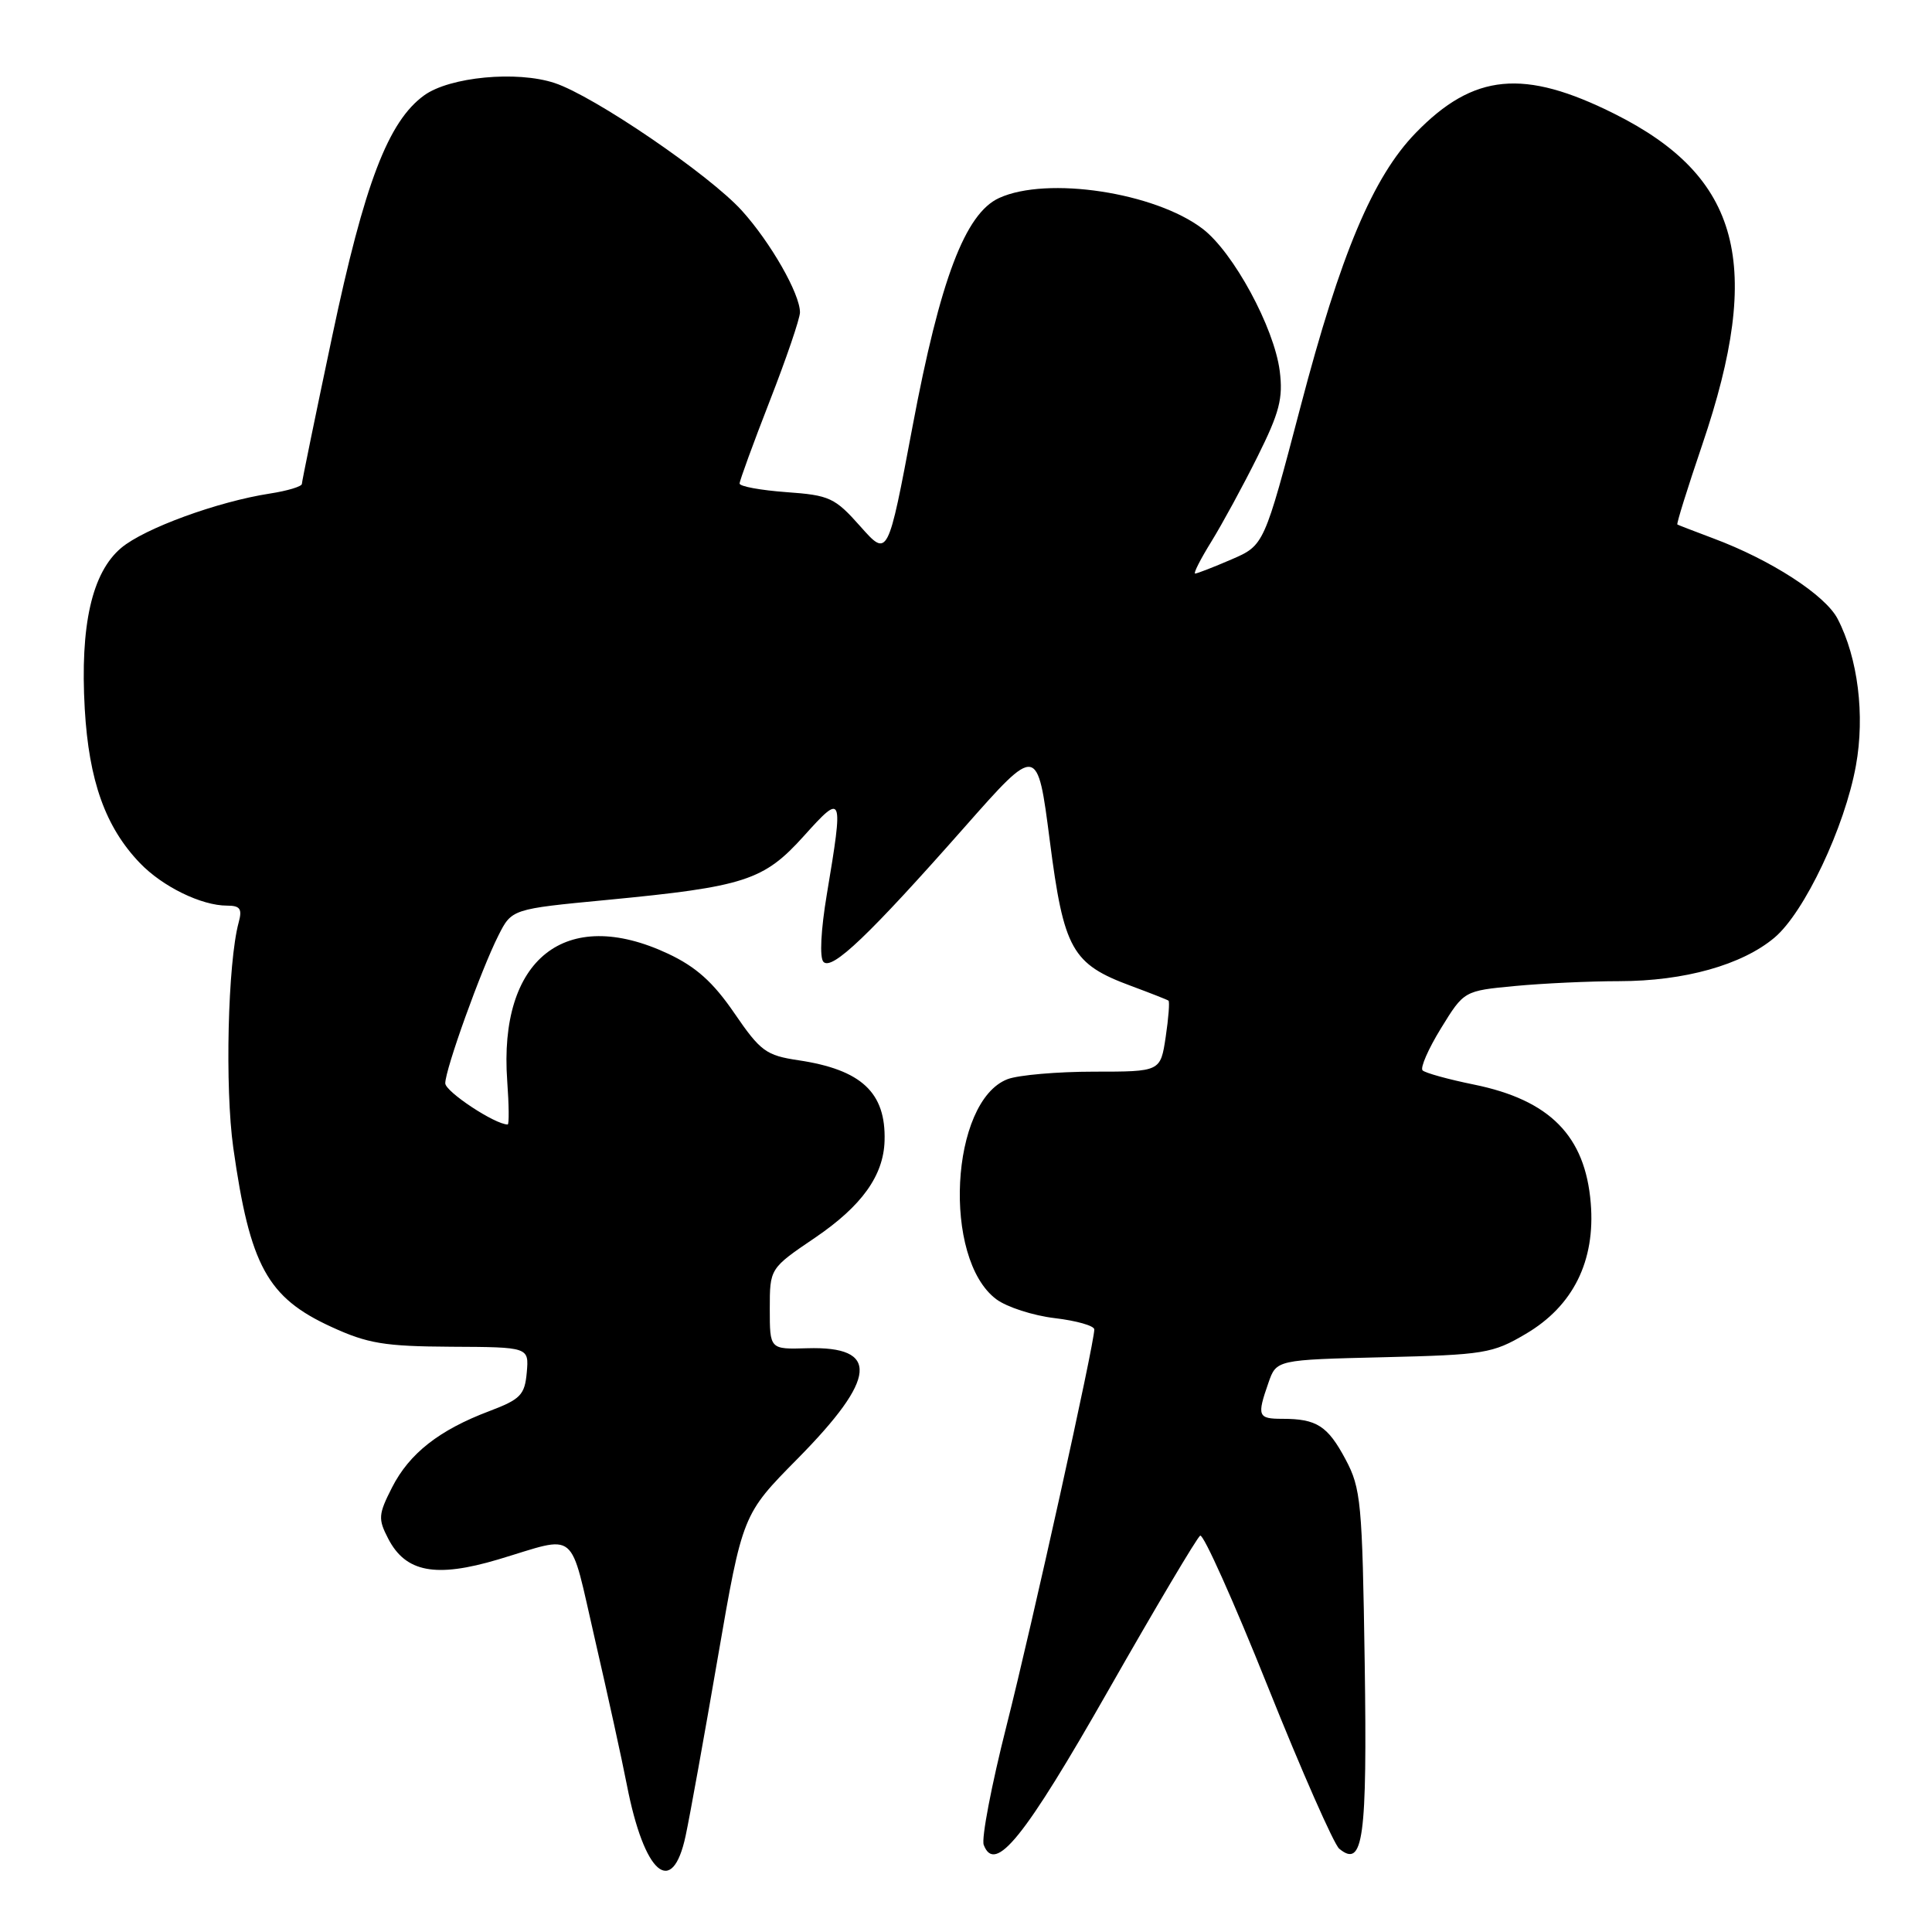 <?xml version="1.0" encoding="UTF-8" standalone="no"?>
<!DOCTYPE svg PUBLIC "-//W3C//DTD SVG 1.1//EN" "http://www.w3.org/Graphics/SVG/1.1/DTD/svg11.dtd" >
<svg xmlns="http://www.w3.org/2000/svg" xmlns:xlink="http://www.w3.org/1999/xlink" version="1.1" viewBox="0 0 256 256">
 <g >
 <path fill="currentColor"
d=" M 90.85 243.25 C 91.41 240.64 93.33 229.99 95.12 219.59 C 98.39 200.67 98.39 200.67 105.69 193.28 C 116.24 182.59 116.60 178.36 106.95 178.65 C 102.00 178.80 102.00 178.80 102.00 173.44 C 102.00 168.07 102.00 168.07 107.99 164.01 C 114.19 159.80 117.08 155.77 117.21 151.16 C 117.40 144.77 114.15 141.74 105.80 140.49 C 101.51 139.85 100.77 139.31 97.30 134.24 C 94.48 130.12 92.21 128.10 88.50 126.36 C 74.93 120.01 66.04 127.06 67.21 143.24 C 67.44 146.41 67.47 149.00 67.27 149.00 C 65.59 149.00 59.00 144.65 59.00 143.54 C 59.00 141.69 63.74 128.51 66.03 123.98 C 67.81 120.45 67.81 120.45 80.38 119.25 C 98.70 117.49 101.20 116.68 106.52 110.77 C 111.70 105.01 111.78 105.22 109.56 118.50 C 108.77 123.22 108.58 126.89 109.11 127.45 C 110.23 128.64 115.15 123.94 127.82 109.59 C 137.46 98.67 137.46 98.67 139.10 111.38 C 140.96 125.84 142.03 127.74 149.90 130.65 C 152.43 131.59 154.65 132.46 154.83 132.59 C 155.00 132.71 154.84 134.88 154.46 137.41 C 153.77 142.00 153.77 142.00 144.95 142.00 C 140.10 142.00 134.96 142.45 133.52 142.99 C 125.91 145.89 124.83 166.80 132.02 172.16 C 133.40 173.19 136.88 174.32 139.76 174.66 C 142.64 175.00 145.00 175.67 145.00 176.16 C 145.00 178.07 136.75 215.34 133.36 228.71 C 131.38 236.53 130.02 243.62 130.35 244.46 C 131.84 248.36 135.71 243.57 146.89 223.93 C 153.15 212.94 158.61 203.74 159.03 203.48 C 159.45 203.22 163.48 212.21 167.98 223.45 C 172.48 234.70 176.75 244.37 177.45 244.96 C 180.64 247.60 181.17 243.68 180.83 220.30 C 180.51 199.08 180.34 197.21 178.29 193.37 C 175.92 188.93 174.47 188.00 169.92 188.00 C 166.68 188.00 166.53 187.64 168.07 183.24 C 169.13 180.18 169.13 180.18 183.32 179.84 C 196.66 179.52 197.78 179.34 202.15 176.76 C 208.45 173.07 211.42 167.08 210.78 159.40 C 210.05 150.51 205.36 145.76 195.30 143.71 C 191.90 143.02 188.84 142.17 188.50 141.83 C 188.16 141.50 189.26 138.98 190.94 136.25 C 193.99 131.29 193.99 131.29 200.75 130.65 C 204.46 130.30 210.68 130.01 214.57 130.01 C 223.19 130.00 230.83 127.86 235.13 124.24 C 239.09 120.91 244.45 109.59 245.92 101.44 C 247.13 94.77 246.19 87.19 243.50 82.01 C 241.88 78.86 234.65 74.18 227.00 71.33 C 224.53 70.40 222.39 69.58 222.26 69.50 C 222.12 69.42 223.61 64.66 225.56 58.92 C 233.68 35.01 230.62 23.44 213.94 15.09 C 201.92 9.07 195.26 9.71 187.59 17.61 C 181.93 23.44 177.64 33.62 172.33 53.88 C 167.50 72.26 167.50 72.26 163.17 74.13 C 160.78 75.16 158.62 76.00 158.36 76.00 C 158.10 76.00 159.07 74.09 160.52 71.75 C 161.96 69.41 164.72 64.35 166.63 60.50 C 169.54 54.66 170.03 52.78 169.57 49.15 C 168.83 43.39 163.43 33.43 159.36 30.32 C 153.03 25.49 138.76 23.33 132.40 26.23 C 127.89 28.28 124.58 37.02 120.92 56.49 C 117.65 73.86 117.65 73.86 114.01 69.76 C 110.62 65.94 109.93 65.62 104.18 65.21 C 100.78 64.96 98.00 64.45 98.00 64.07 C 98.00 63.70 99.80 58.77 102.00 53.12 C 104.20 47.48 106.00 42.20 106.00 41.39 C 106.00 38.93 102.12 32.14 98.31 27.92 C 94.00 23.15 78.70 12.72 73.49 11.00 C 68.48 9.34 59.59 10.19 56.21 12.63 C 51.44 16.08 48.30 24.28 44.03 44.50 C 41.82 54.95 40.01 63.78 40.00 64.12 C 40.00 64.46 38.09 65.04 35.75 65.40 C 28.83 66.47 19.14 70.01 16.06 72.60 C 12.18 75.87 10.60 82.85 11.23 93.93 C 11.78 103.47 13.97 109.60 18.54 114.36 C 21.53 117.48 26.69 120.00 30.08 120.00 C 31.83 120.00 32.12 120.43 31.62 122.25 C 30.18 127.58 29.79 144.13 30.91 152.08 C 33.12 167.72 35.42 171.93 43.91 175.82 C 48.72 178.03 50.93 178.40 59.80 178.45 C 70.09 178.50 70.09 178.50 69.80 181.86 C 69.53 184.84 68.98 185.41 64.84 186.98 C 58.19 189.49 54.25 192.58 51.95 197.09 C 50.13 200.67 50.08 201.26 51.44 203.88 C 53.75 208.35 57.73 209.10 66.00 206.64 C 76.75 203.43 75.38 202.30 78.84 217.26 C 80.52 224.54 82.42 233.20 83.06 236.50 C 85.36 248.34 89.08 251.56 90.85 243.25 Z "/>
</g>
</svg>